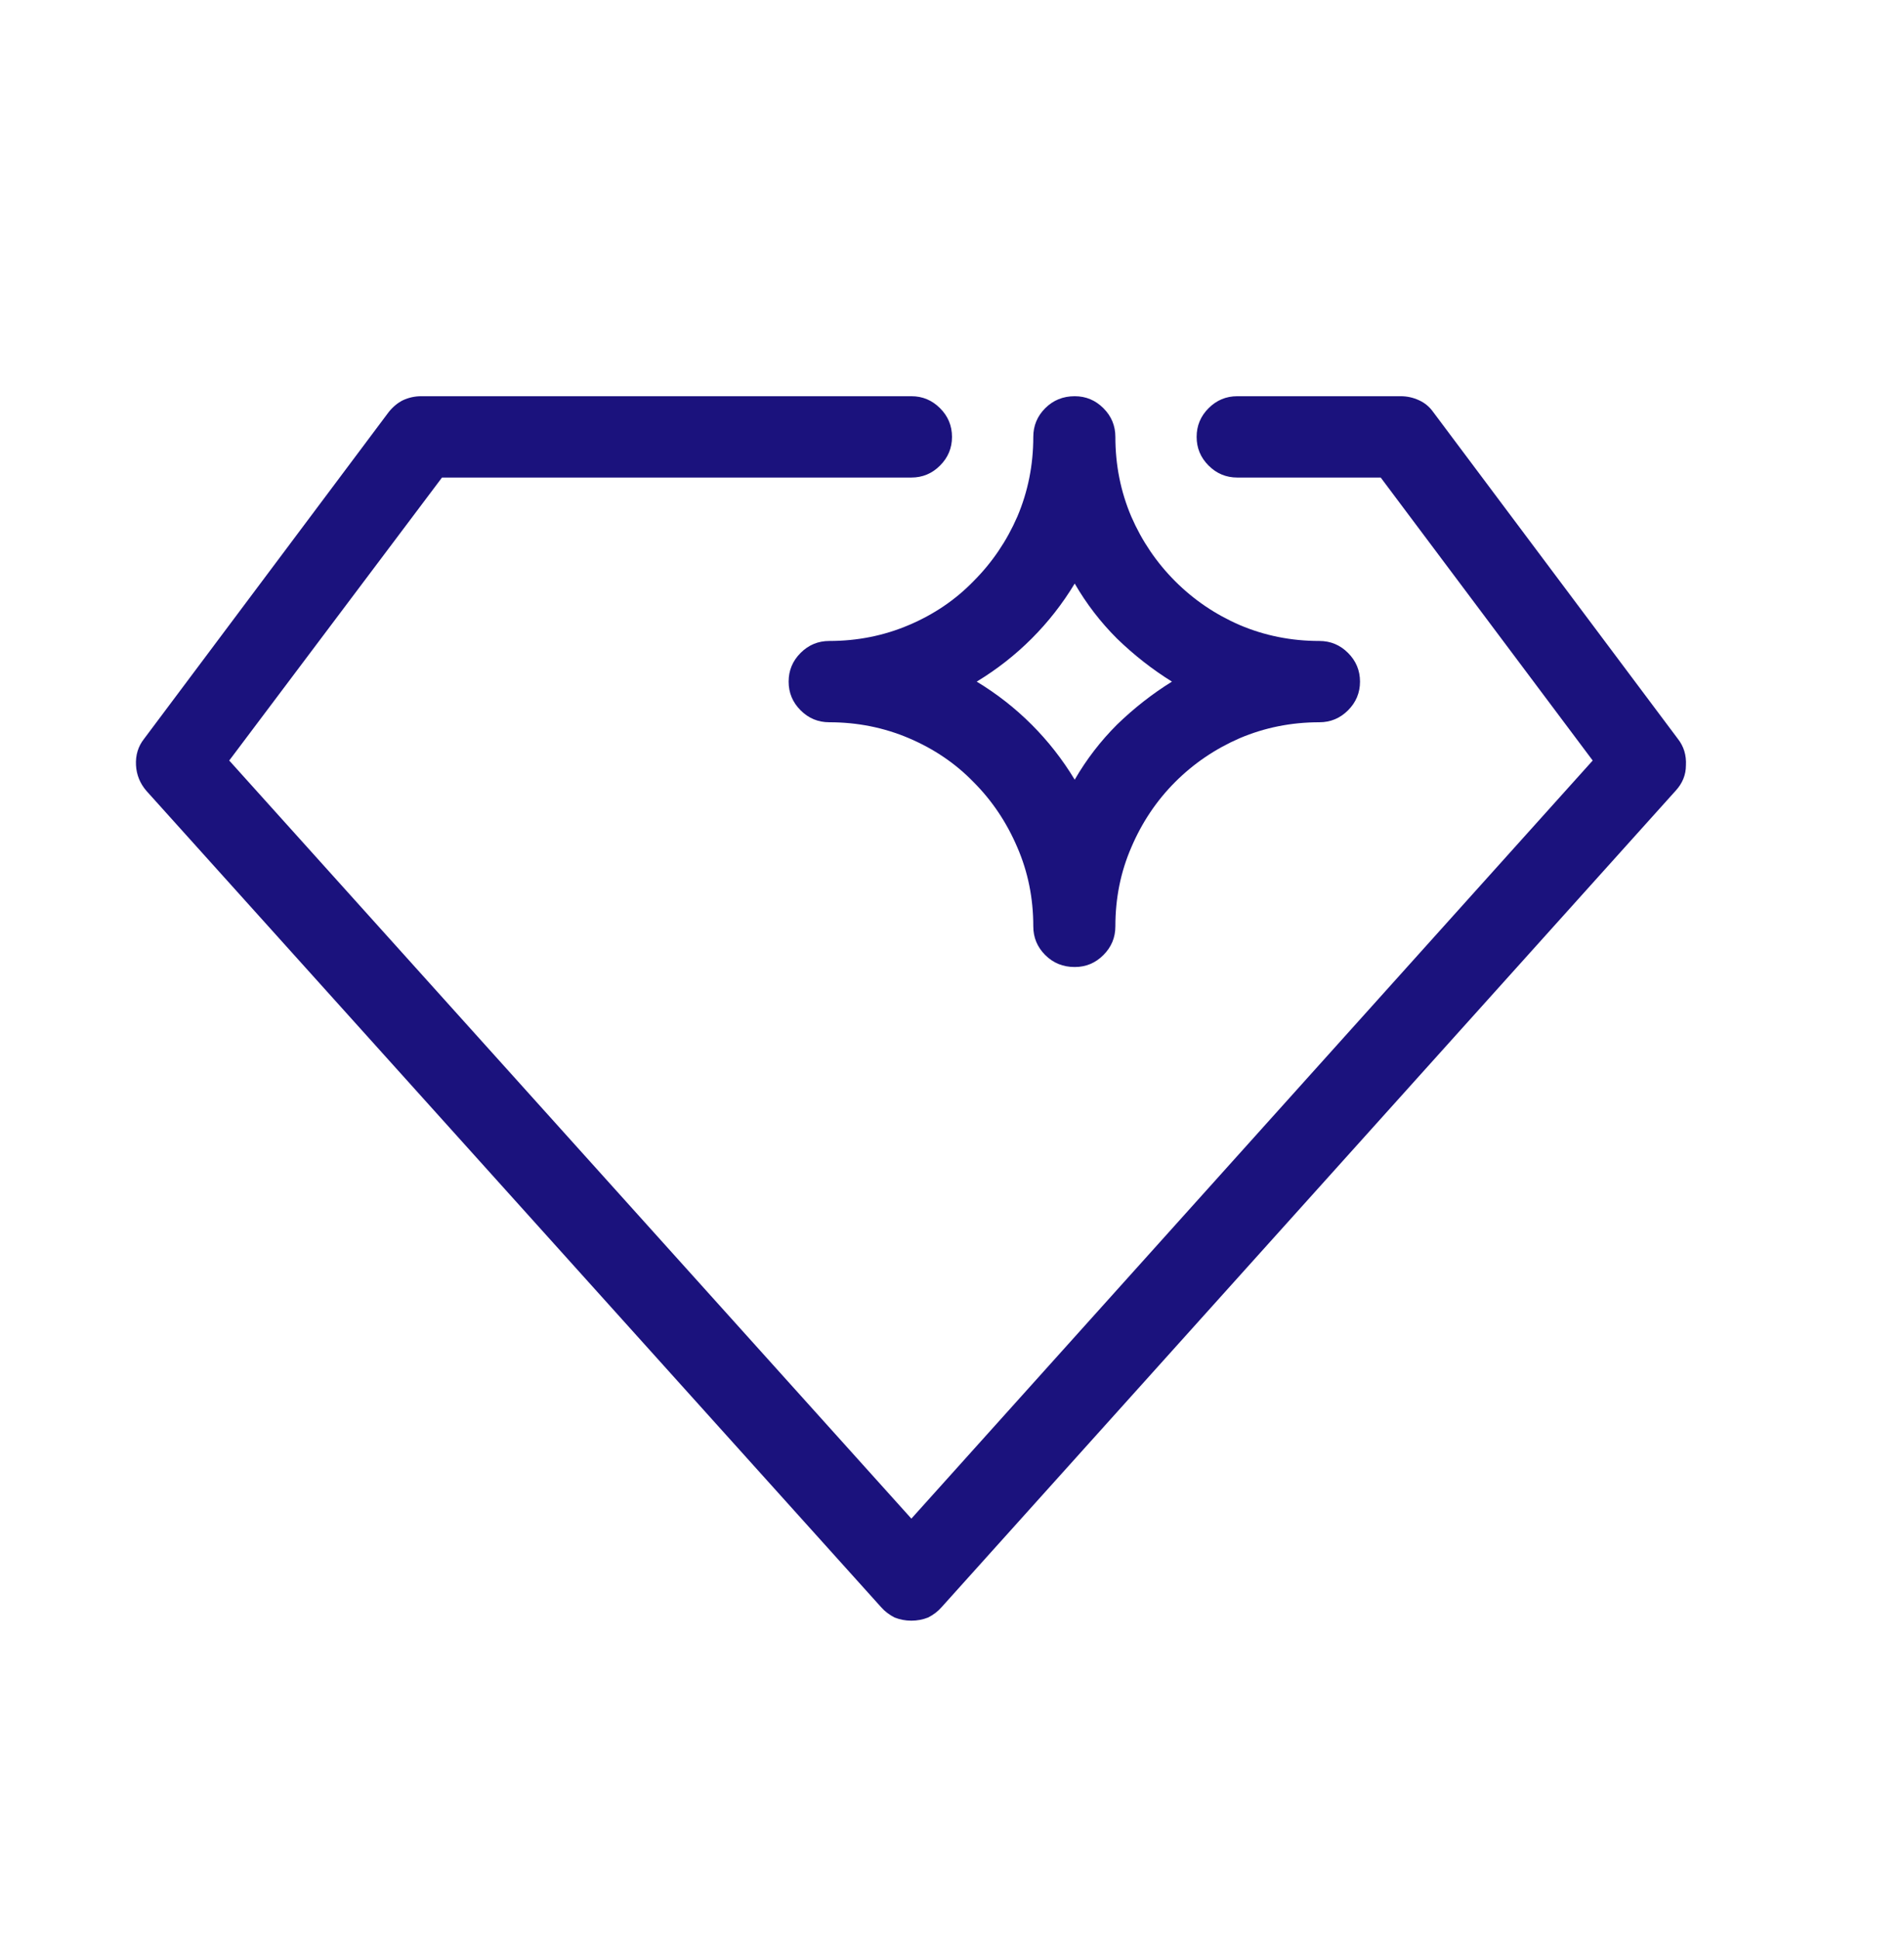 <svg width="56" height="57" viewBox="0 0 56 57" fill="none" xmlns="http://www.w3.org/2000/svg">
<path d="M26.805 47.649C26.633 47.649 26.469 47.618 26.312 47.556C26.156 47.477 26.023 47.376 25.914 47.251L4.305 23.251C4.117 23.032 4.016 22.782 4 22.501C3.984 22.204 4.062 21.946 4.234 21.727L11.43 12.118C11.555 11.962 11.695 11.845 11.852 11.767C12.023 11.688 12.203 11.649 12.391 11.649H26.805C27.133 11.649 27.414 11.767 27.648 12.001C27.883 12.235 28 12.517 28 12.845C28 13.173 27.883 13.454 27.648 13.688C27.414 13.923 27.133 14.04 26.805 14.04H13L6.742 22.36L26.805 44.649L46.844 22.36L40.609 14.04H36.391C36.062 14.04 35.781 13.923 35.547 13.688C35.312 13.454 35.195 13.173 35.195 12.845C35.195 12.517 35.312 12.235 35.547 12.001C35.781 11.767 36.062 11.649 36.391 11.649H41.195C41.383 11.649 41.562 11.688 41.734 11.767C41.906 11.845 42.047 11.962 42.156 12.118L49.352 21.727C49.523 21.946 49.602 22.204 49.586 22.501C49.586 22.782 49.484 23.032 49.281 23.251L27.695 47.251C27.586 47.376 27.453 47.477 27.297 47.556C27.141 47.618 26.977 47.649 26.805 47.649ZM31.609 28.431C31.266 28.431 30.977 28.314 30.742 28.079C30.508 27.845 30.391 27.564 30.391 27.235C30.391 26.407 30.234 25.634 29.922 24.915C29.609 24.181 29.18 23.54 28.633 22.993C28.102 22.446 27.469 22.017 26.734 21.704C26 21.392 25.219 21.235 24.391 21.235C24.062 21.235 23.781 21.118 23.547 20.884C23.312 20.649 23.195 20.368 23.195 20.04C23.195 19.712 23.312 19.431 23.547 19.196C23.781 18.962 24.062 18.845 24.391 18.845C25.219 18.845 26 18.689 26.734 18.376C27.469 18.064 28.102 17.634 28.633 17.087C29.18 16.54 29.609 15.907 29.922 15.188C30.234 14.454 30.391 13.673 30.391 12.845C30.391 12.517 30.508 12.235 30.742 12.001C30.977 11.767 31.266 11.649 31.609 11.649C31.938 11.649 32.219 11.767 32.453 12.001C32.688 12.235 32.805 12.517 32.805 12.845C32.805 13.673 32.961 14.454 33.273 15.188C33.586 15.907 34.016 16.54 34.562 17.087C35.109 17.634 35.742 18.064 36.461 18.376C37.195 18.689 37.977 18.845 38.805 18.845C39.133 18.845 39.414 18.962 39.648 19.196C39.883 19.431 40 19.712 40 20.04C40 20.368 39.883 20.649 39.648 20.884C39.414 21.118 39.133 21.235 38.805 21.235C37.977 21.235 37.195 21.392 36.461 21.704C35.742 22.017 35.109 22.446 34.562 22.993C34.016 23.54 33.586 24.181 33.273 24.915C32.961 25.634 32.805 26.407 32.805 27.235C32.805 27.564 32.688 27.845 32.453 28.079C32.219 28.314 31.938 28.431 31.609 28.431ZM28.727 20.04C29.32 20.399 29.859 20.821 30.344 21.306C30.828 21.79 31.25 22.329 31.609 22.923C31.953 22.329 32.367 21.79 32.852 21.306C33.352 20.821 33.891 20.399 34.469 20.04C33.891 19.681 33.352 19.259 32.852 18.774C32.367 18.29 31.953 17.751 31.609 17.157C31.25 17.751 30.828 18.29 30.344 18.774C29.859 19.259 29.32 19.681 28.727 20.04Z" fill="#1B127D"/>
</svg>
